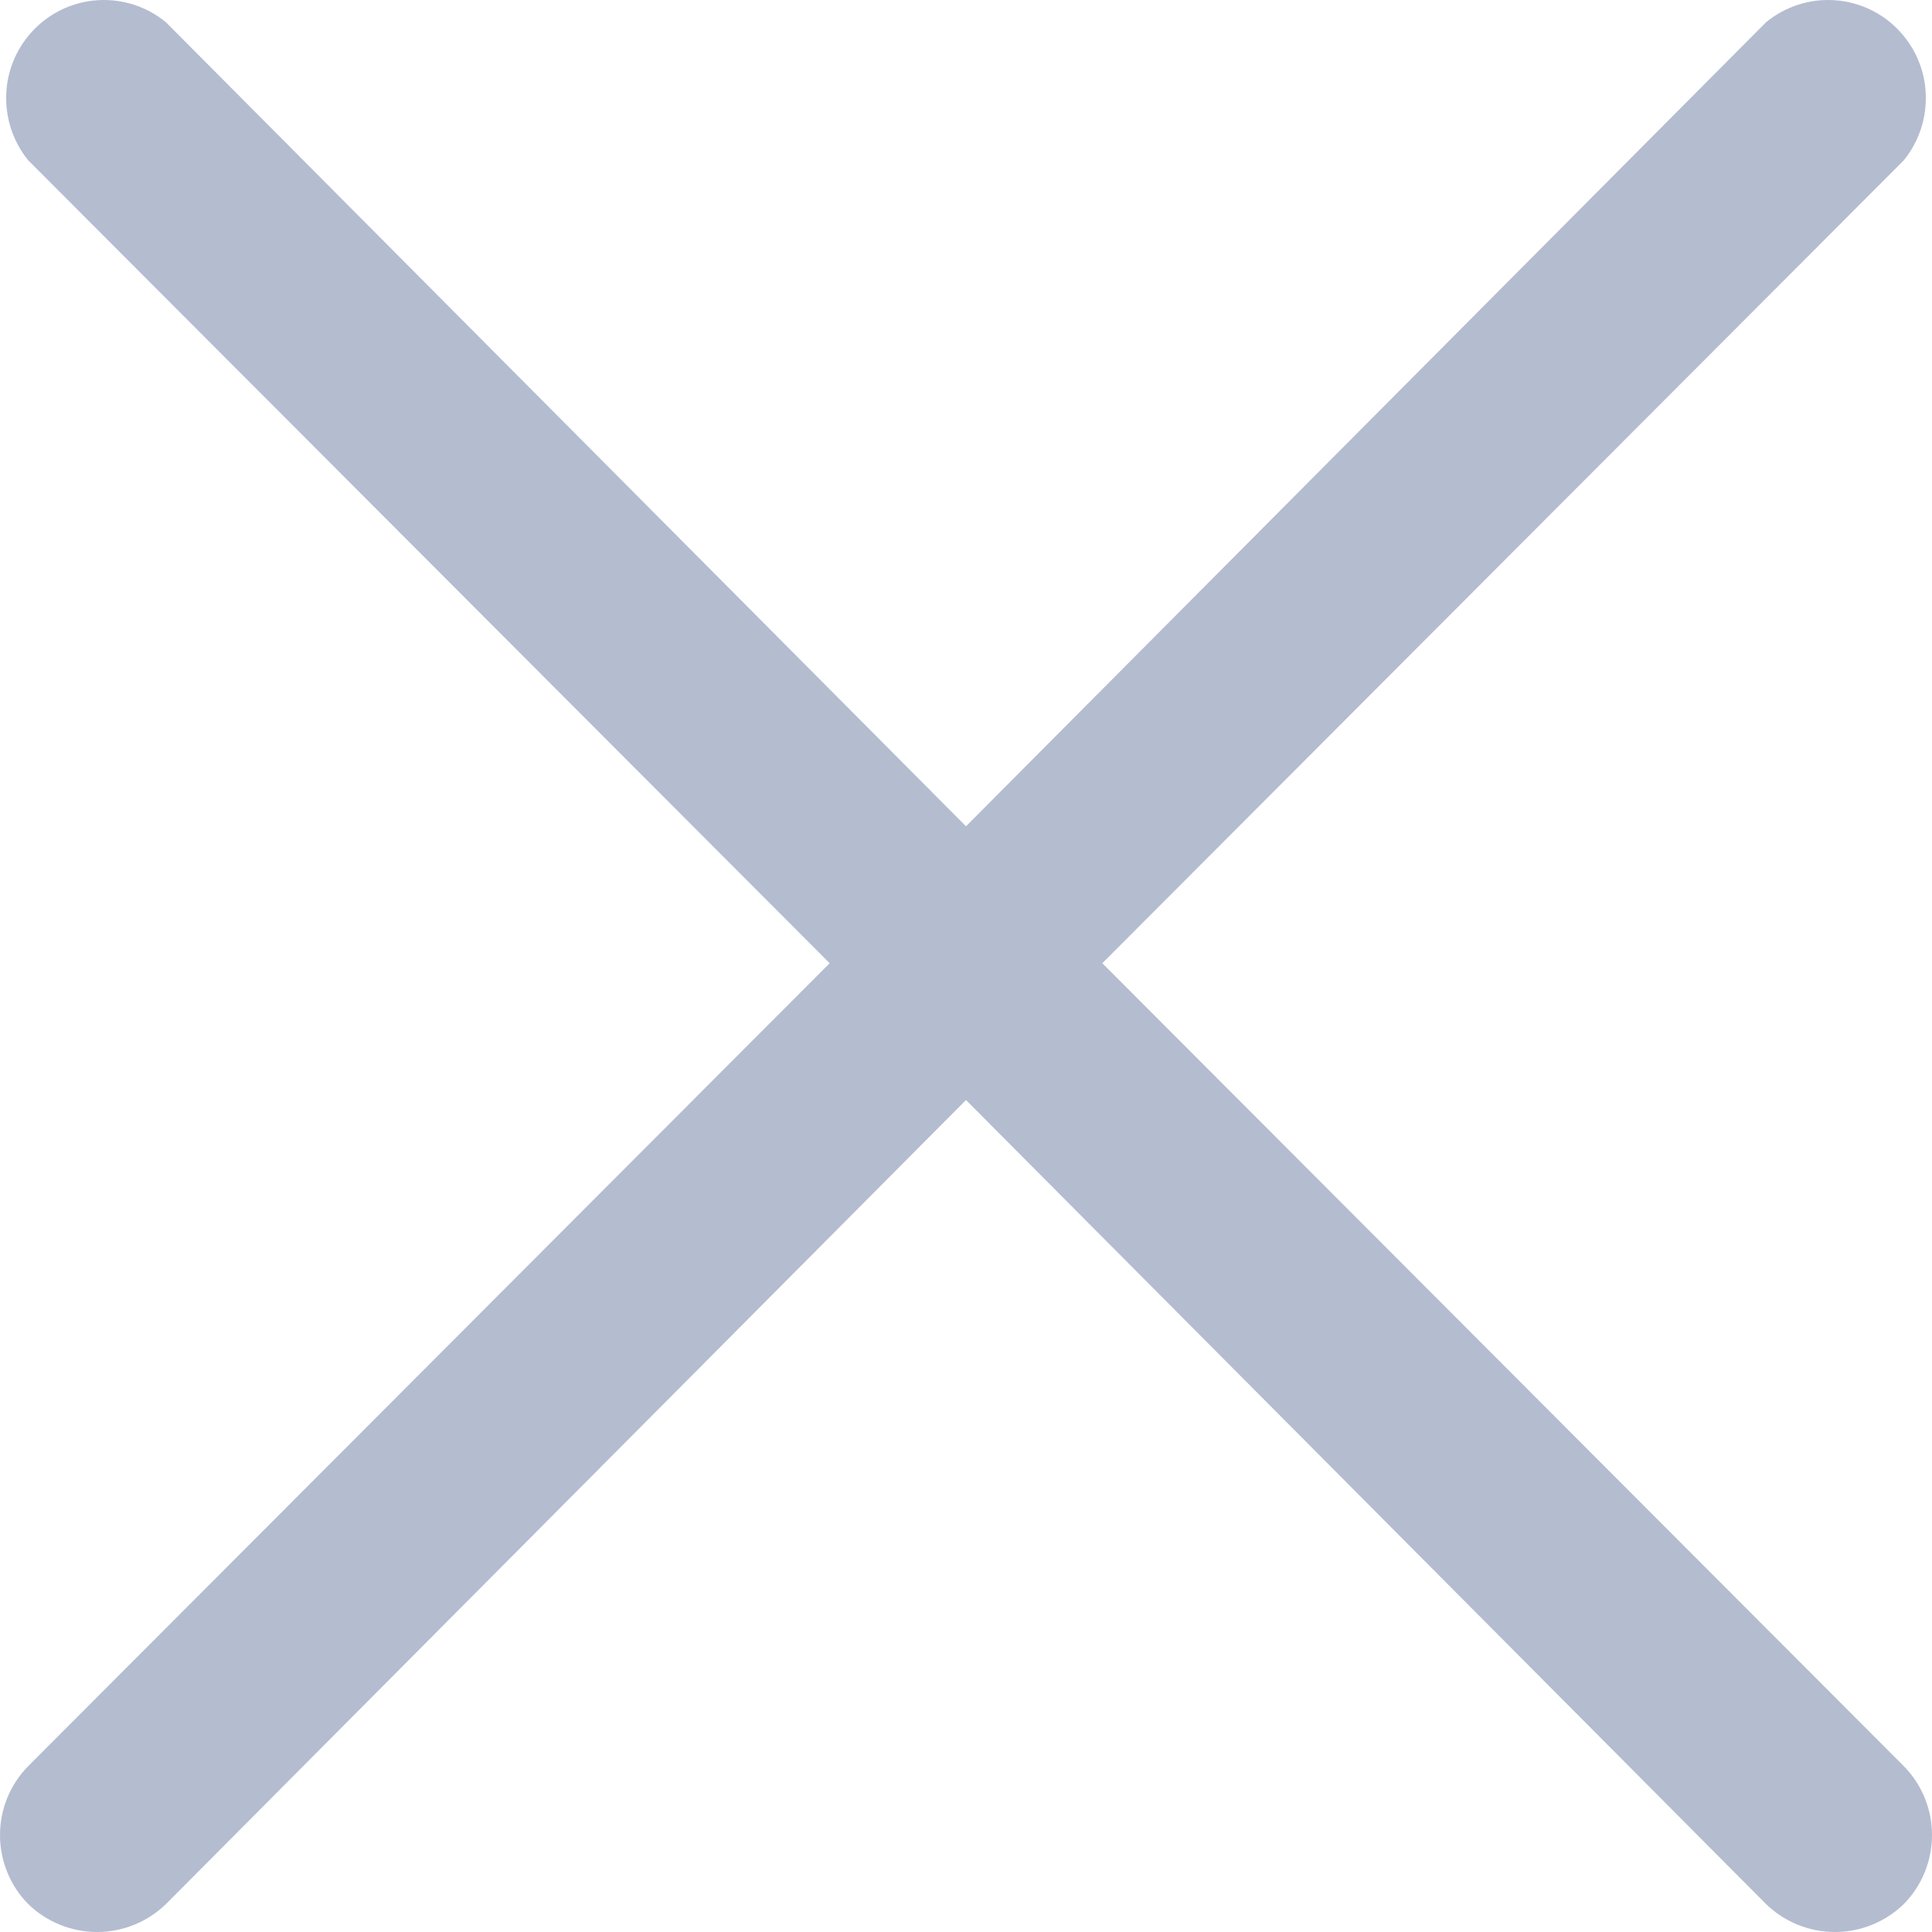 <svg width="16" height="16" viewBox="0 0 16 16" fill="none" xmlns="http://www.w3.org/2000/svg">
<g clip-path="url(#clip0_141_1356)">
<path d="M15.766 14.626C15.916 14.778 16 14.983 16 15.197C16 15.411 15.916 15.617 15.766 15.769C15.613 15.917 15.409 16 15.196 16C14.983 16 14.779 15.917 14.626 15.769L8 9.11L1.374 15.769C1.221 15.917 1.017 16 0.804 16C0.591 16 0.387 15.917 0.234 15.769C0.084 15.617 0 15.411 0 15.197C0 14.983 0.084 14.778 0.234 14.626L6.871 7.977L0.234 1.328C0.107 1.172 0.042 0.974 0.052 0.772C0.061 0.571 0.146 0.381 0.288 0.238C0.43 0.095 0.62 0.011 0.82 0.001C1.021 -0.009 1.218 0.056 1.374 0.184L8 6.843L14.626 0.184C14.782 0.056 14.979 -0.009 15.18 0.001C15.38 0.011 15.57 0.095 15.712 0.238C15.854 0.381 15.939 0.571 15.948 0.772C15.958 0.974 15.893 1.172 15.766 1.328L9.129 7.977L15.766 14.626Z" fill="#B4BCD0"/>
</g>
<defs>
<clipPath id="clip0_141_1356">
<rect width="16" height="16" fill="white"/>
</clipPath>
</defs>
</svg>
